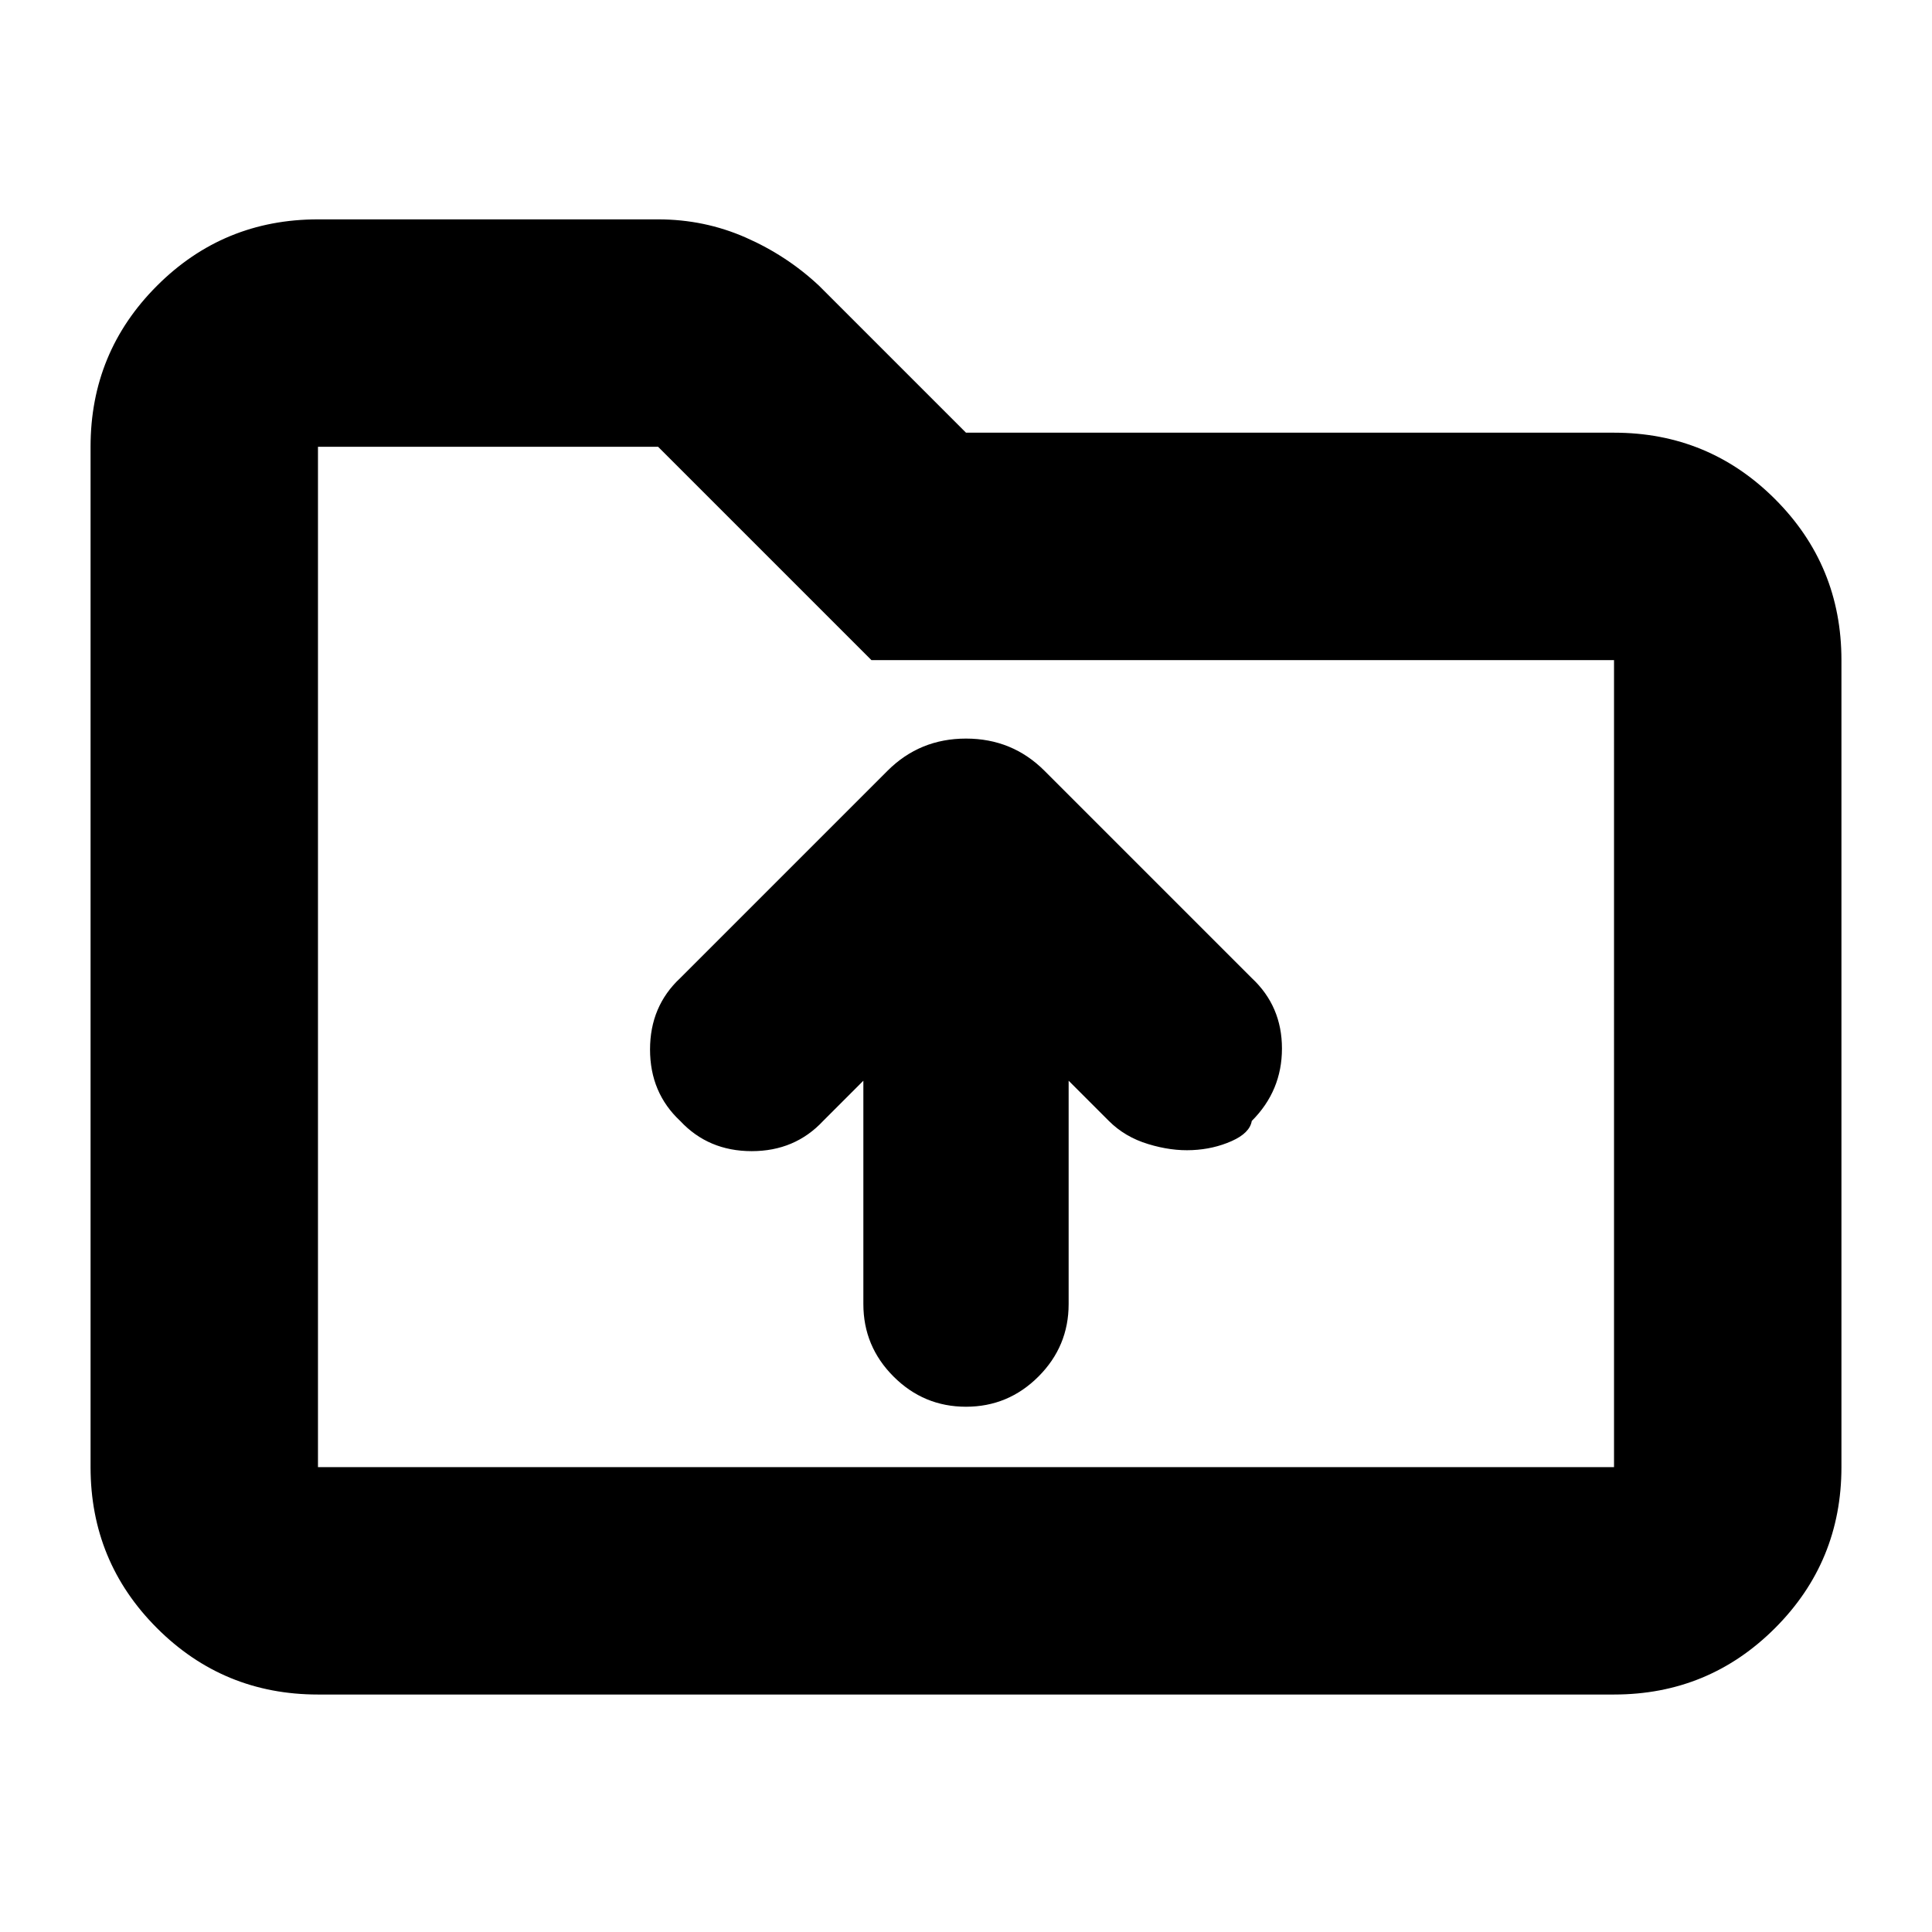 <svg xmlns="http://www.w3.org/2000/svg" height="24" width="24"><path d="M12 17.475q.525 0 .9-.375t.375-.9v-2.775l.5.5q.2.2.488.287.287.088.549.075.263-.012.488-.112.225-.1.25-.25.375-.375.375-.9t-.375-.875l-2.575-2.575q-.4-.4-.975-.4t-.975.4L8.45 12.15q-.375.35-.375.887 0 .538.375.888.35.375.888.375.537 0 .887-.375l.5-.5V16.2q0 .525.375.9t.9.375ZM3.95 21.05q-1.175 0-2-.825t-.825-2V5.55q0-1.175.825-2t2-.825h4.225q.575 0 1.087.225.513.225.913.6L12 5.375h8.05q1.175 0 2 .825t.825 2v10.025q0 1.175-.825 2t-2 .825Zm0-15.5v12.675h16.1V8.2h-9.225l-2.65-2.65H3.95Zm0 0v12.675Z"/></svg>